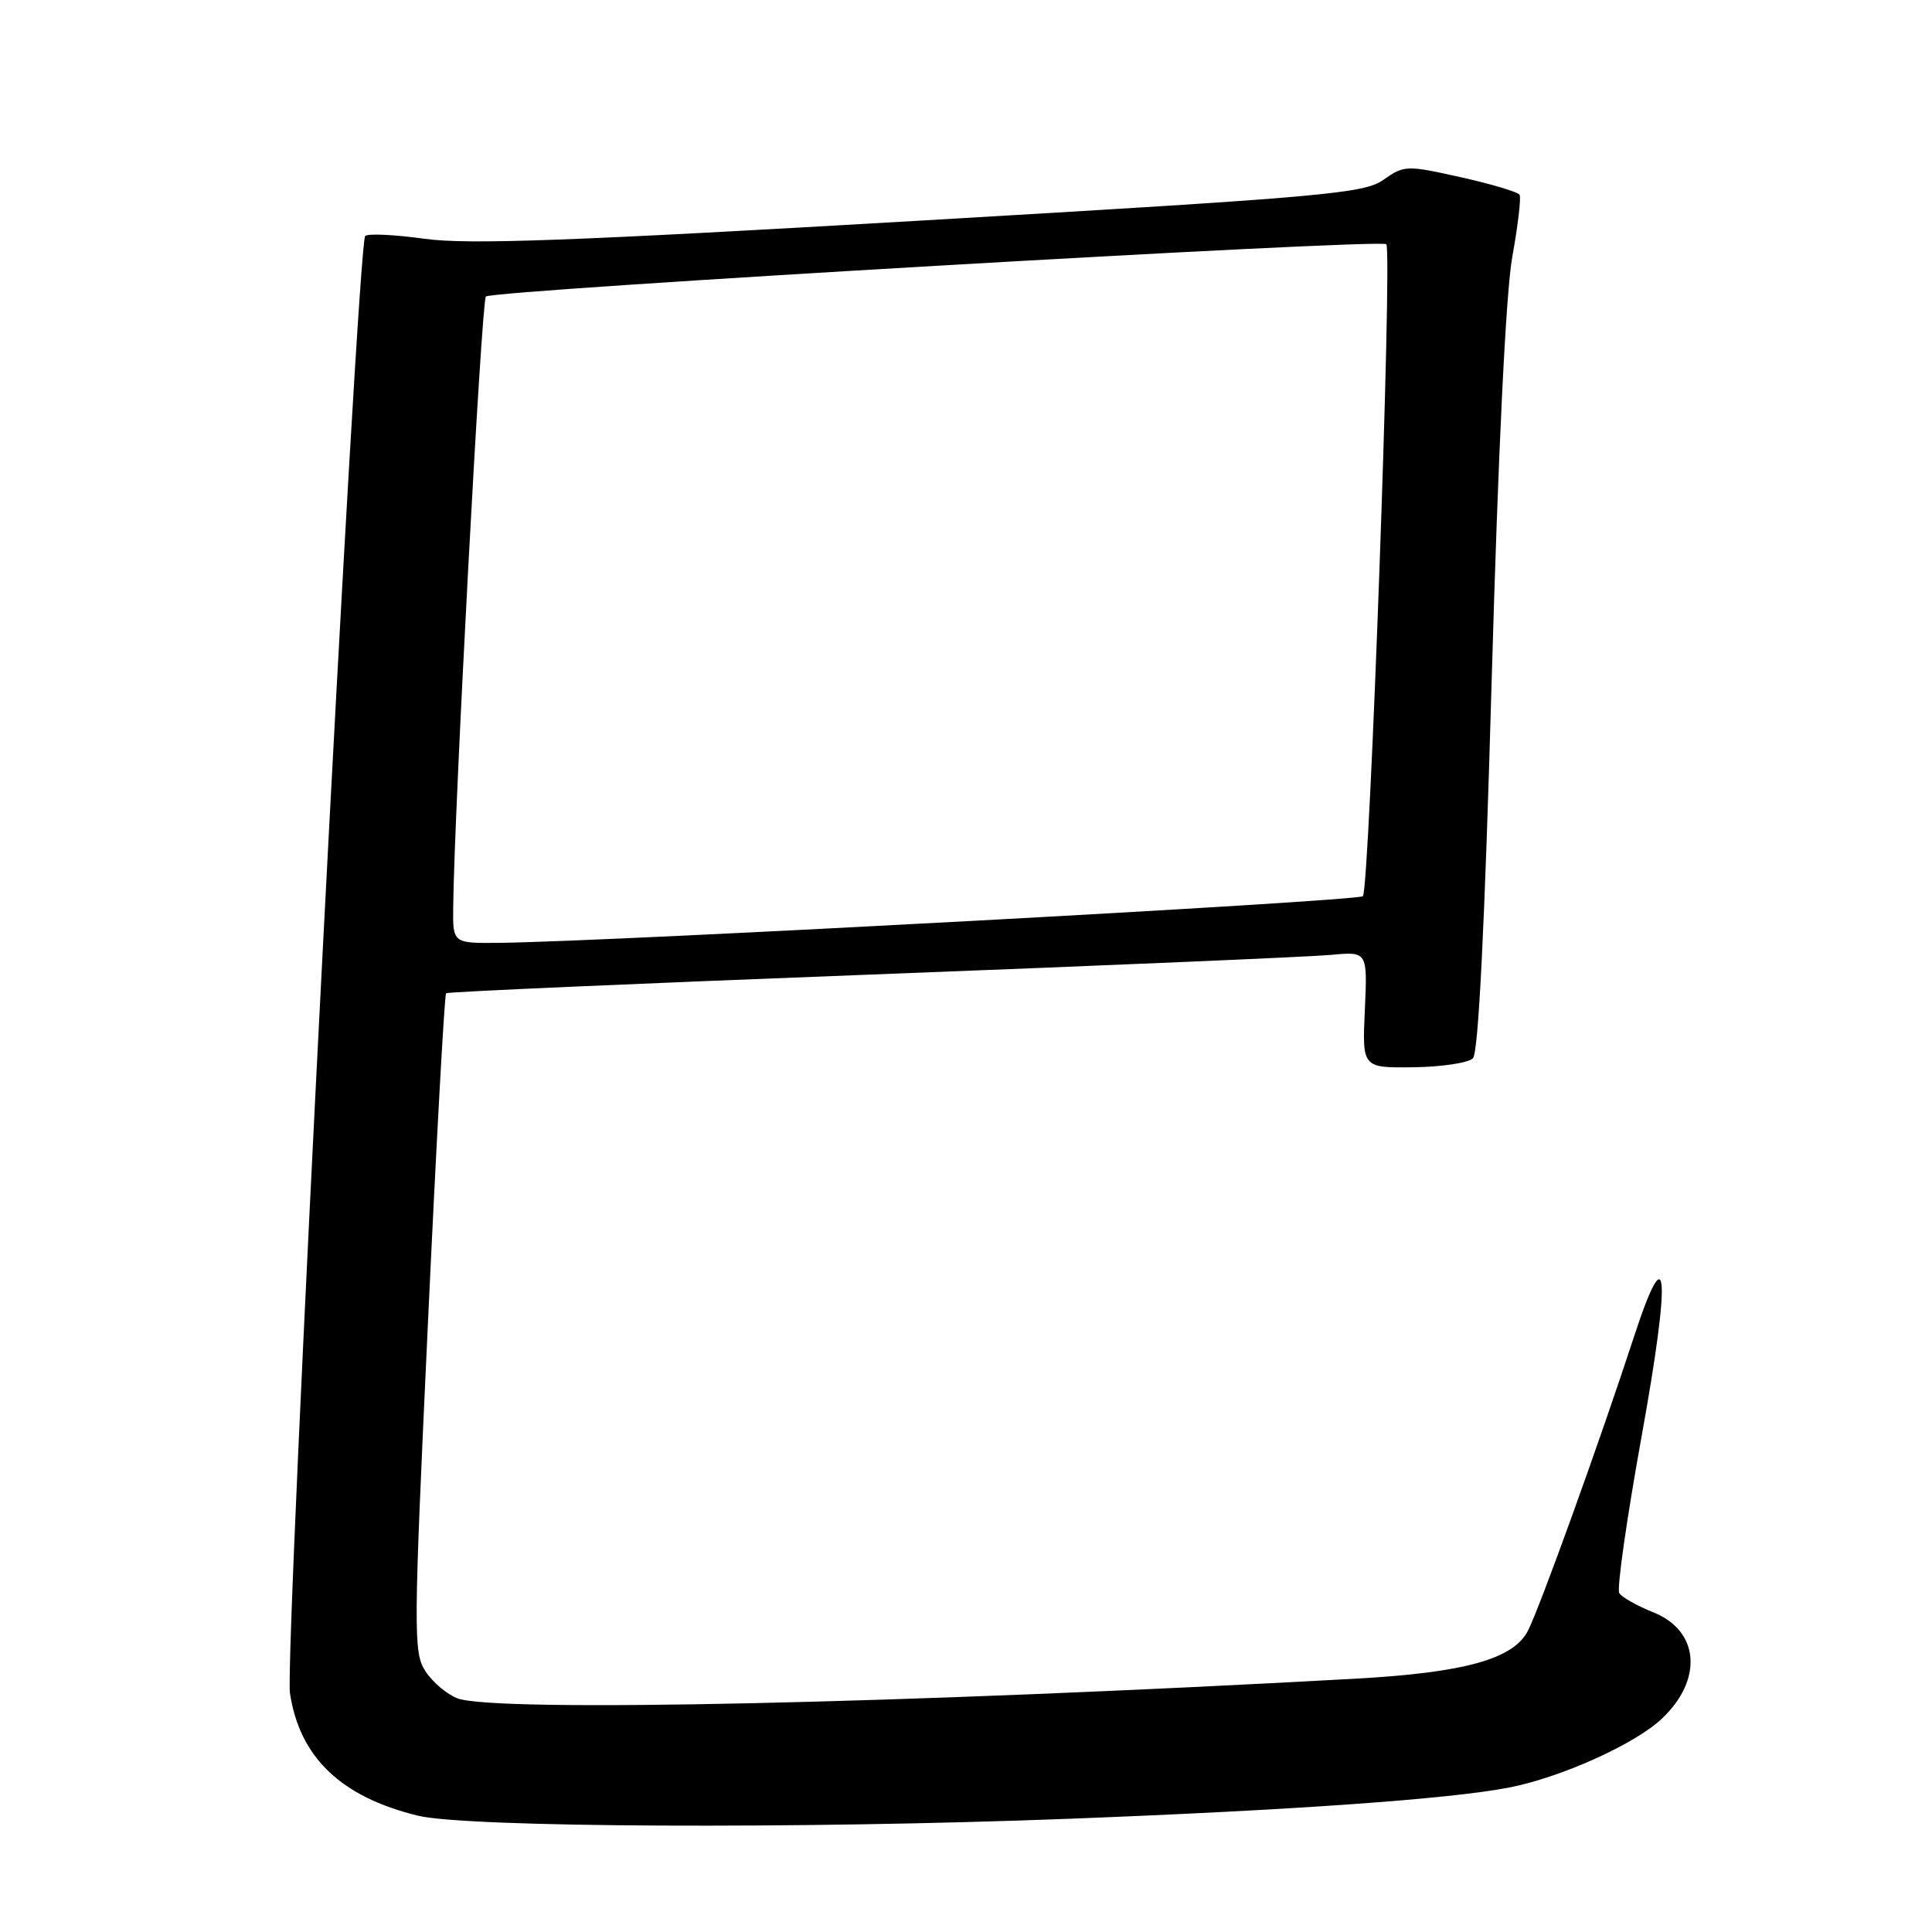 <?xml version="1.0" encoding="UTF-8" standalone="no"?>
<!DOCTYPE svg PUBLIC "-//W3C//DTD SVG 1.1//EN" "http://www.w3.org/Graphics/SVG/1.1/DTD/svg11.dtd" >
<svg xmlns="http://www.w3.org/2000/svg" xmlns:xlink="http://www.w3.org/1999/xlink" version="1.1" viewBox="0 0 256 256">
 <g >
 <path fill="currentColor"
d=" M 141.57 241.00 C 171.52 239.85 192.16 238.38 200.00 236.85 C 206.88 235.50 216.65 231.10 220.21 227.73 C 225.69 222.55 225.18 216.09 219.09 213.65 C 216.94 212.79 214.89 211.64 214.56 211.09 C 214.22 210.55 215.55 201.23 217.51 190.39 C 221.44 168.65 221.03 163.29 216.50 177.16 C 211.96 191.05 204.01 213.08 202.45 216.10 C 200.51 219.85 194.03 221.64 179.50 222.44 C 119.74 225.74 65.57 226.93 60.62 225.04 C 59.24 224.52 57.33 222.91 56.39 221.47 C 54.76 218.99 54.78 216.52 56.70 175.40 C 57.81 151.50 58.90 131.79 59.11 131.61 C 59.33 131.42 84.70 130.31 115.50 129.13 C 146.30 127.95 173.68 126.78 176.35 126.53 C 181.20 126.07 181.20 126.07 180.85 133.79 C 180.50 141.50 180.50 141.50 187.28 141.42 C 191.01 141.37 194.56 140.84 195.17 140.23 C 195.90 139.50 196.73 122.83 197.65 90.32 C 198.52 59.62 199.54 38.72 200.39 34.00 C 201.14 29.88 201.57 26.19 201.35 25.81 C 201.14 25.44 197.63 24.39 193.55 23.48 C 186.37 21.88 186.06 21.89 183.32 23.82 C 180.73 25.65 175.66 26.10 122.00 29.23 C 75.79 31.93 61.98 32.44 56.27 31.64 C 52.29 31.09 48.74 30.92 48.39 31.27 C 47.35 32.32 37.69 219.44 38.42 224.35 C 39.70 232.86 45.19 238.11 55.39 240.59 C 61.87 242.16 105.93 242.37 141.57 241.00 Z  M 60.05 120.25 C 60.17 107.66 63.80 39.87 64.38 39.29 C 65.23 38.44 182.94 31.60 183.69 32.36 C 184.52 33.19 181.47 117.86 180.59 118.75 C 179.91 119.42 81.16 124.76 66.25 124.93 C 60.00 125.00 60.00 125.00 60.05 120.25 Z "/>
</g>
</svg>